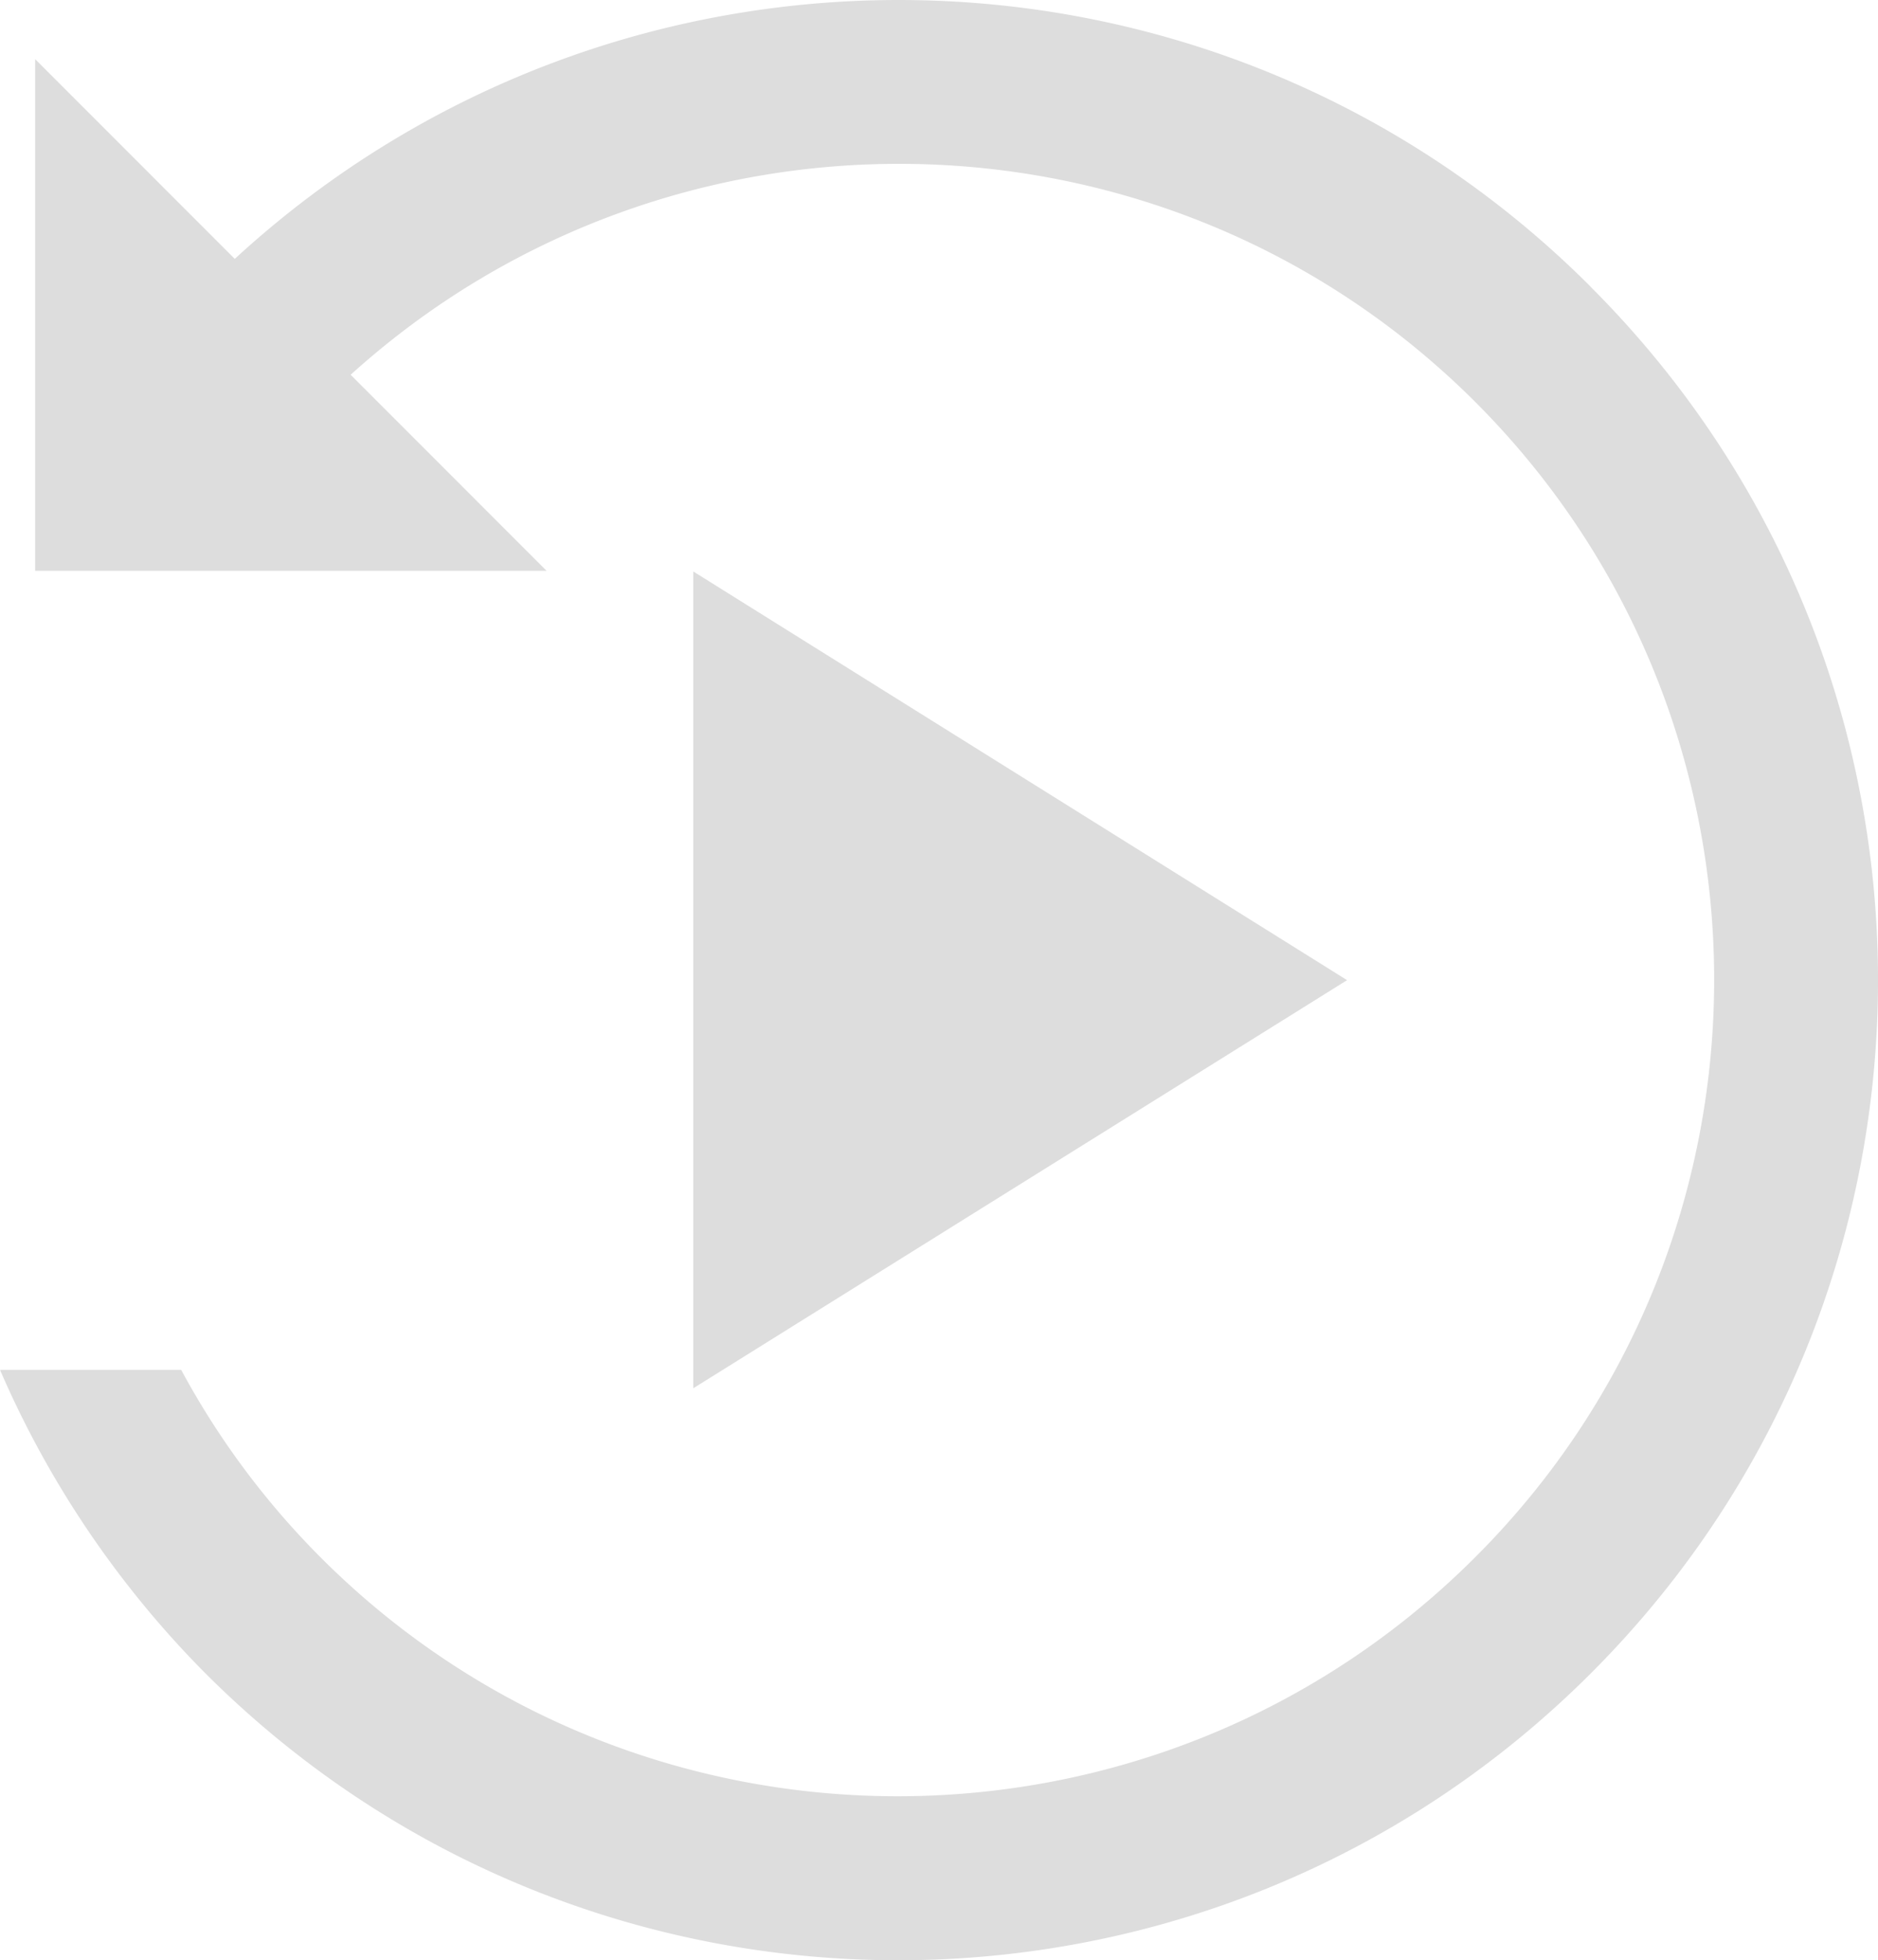 <svg xmlns="http://www.w3.org/2000/svg" xmlns:xlink="http://www.w3.org/1999/xlink" viewBox="0 0 785.18 819.2"><defs><style>.cls-1{fill:none;}.cls-2{clip-path:url(#clip-path);}.cls-3{fill:RGBA(221, 221, 221, 1);}</style><clipPath id="clip-path" transform="translate(0 -0.52)"><rect class="cls-1" x="0.12" width="785.76" height="820.72"/></clipPath></defs><title>资源 1</title><g id="图层_2" data-name="图层 2"><g id="图层_1-2" data-name="图层 1"><g class="cls-2"><path class="cls-3" d="M289.84,239.33V580.7L563.2,410.14Zm0,0" transform="translate(0 -0.52)"/><path class="cls-3" d="M665,120.29C509.09-35.57,258.93-39.18,98.16,108.71L14.69,25.23V239.07H228.52L146.6,157.14C280.57,36,487.71,39.66,616.78,168.48c133.2,133.2,133.2,349.87,0,482.81-133.2,133.2-349.87,133.2-482.81,0A338,338,0,0,1,75.75,573H0A411.8,411.8,0,0,0,85.79,699.73c160,160,419.43,160,579.43,0s160-419.43-.26-579.43Zm0,0" transform="translate(0 -0.52)"/></g></g></g></svg>